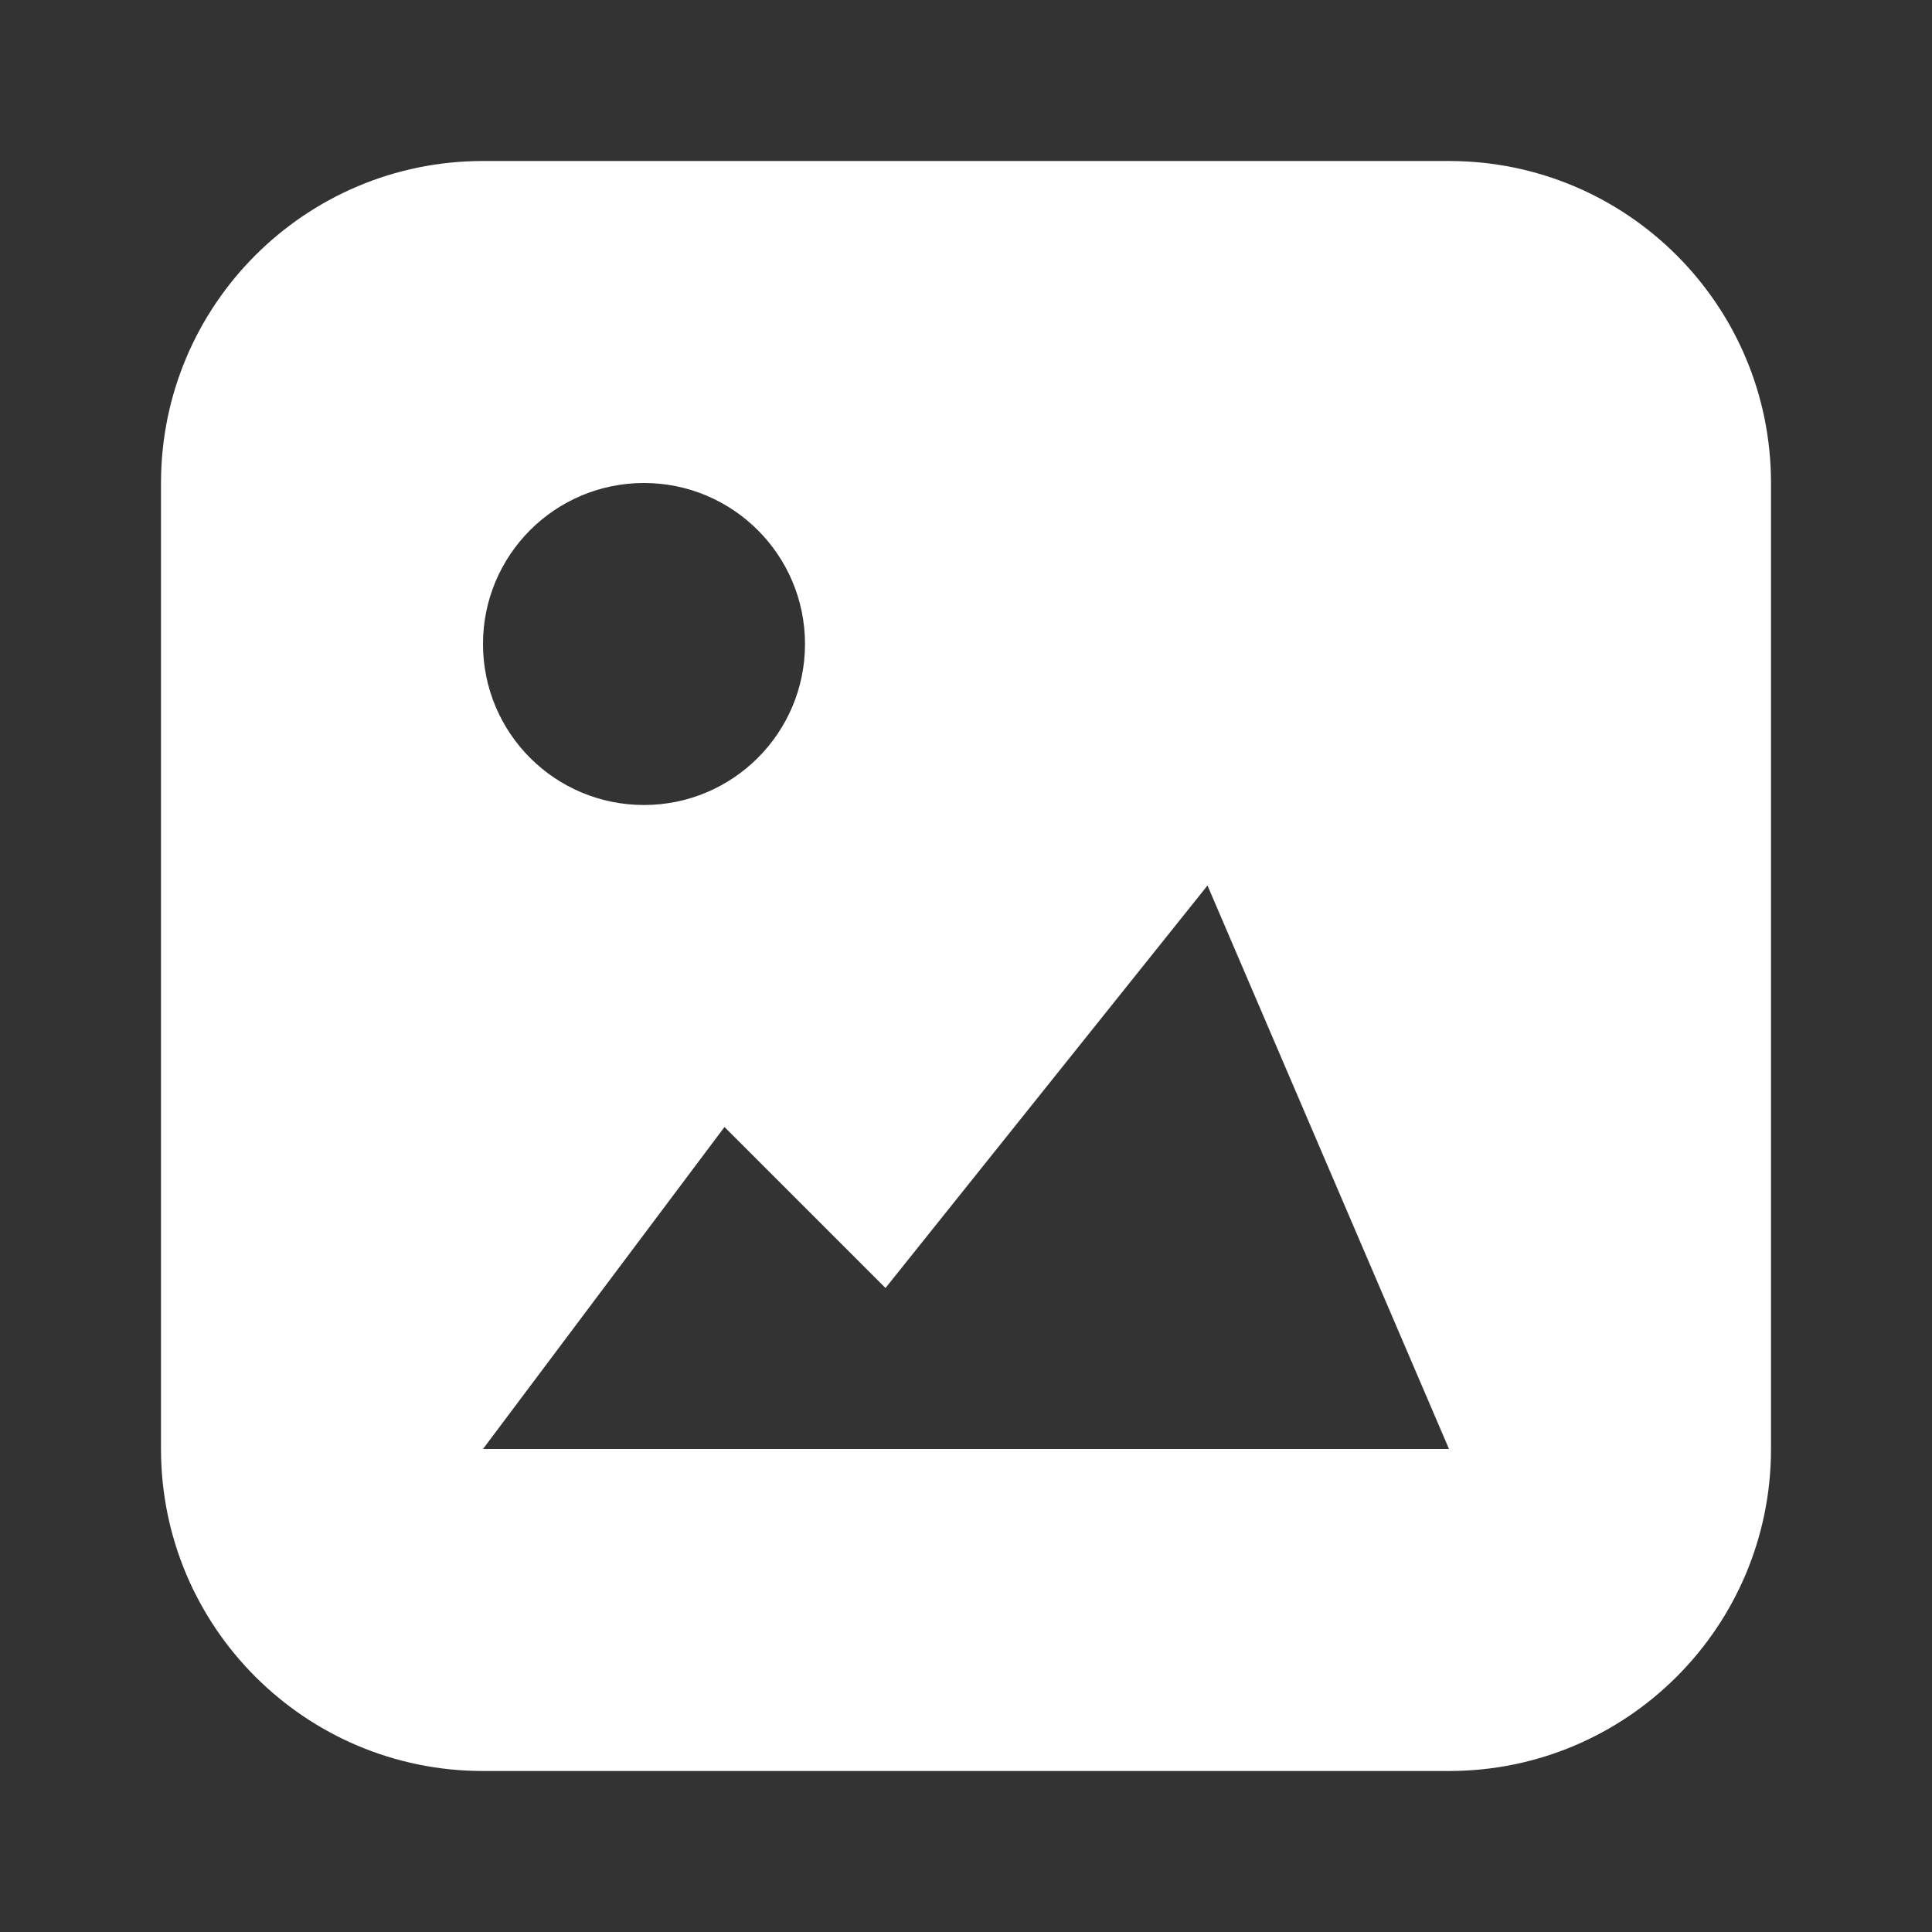 <svg xmlns="http://www.w3.org/2000/svg" width="24" height="24" viewBox="0 0 24 24">
    <rect x="0" y="0" width="24" height="24" fill="#333333" stroke="none"/>
    <path fill-rule="evenodd" clip-rule="evenodd" d="M6 2C3.791 2 2 3.791 2 6V18C2 20.209 3.791 22 6 22H18C20.209 22 22 20.209 22 18V6C22 3.791 20.209 2 18 2H6ZM10 8C10 6.895 9.103 6 8 6C6.894 6 6 6.895 6 8C6 9.106 6.894 10 8 10C9.103 10 10 9.106 10 8ZM9 14L6 18H18L15 11L11 16L9 14Z" fill="#fff"></path>
</svg>
